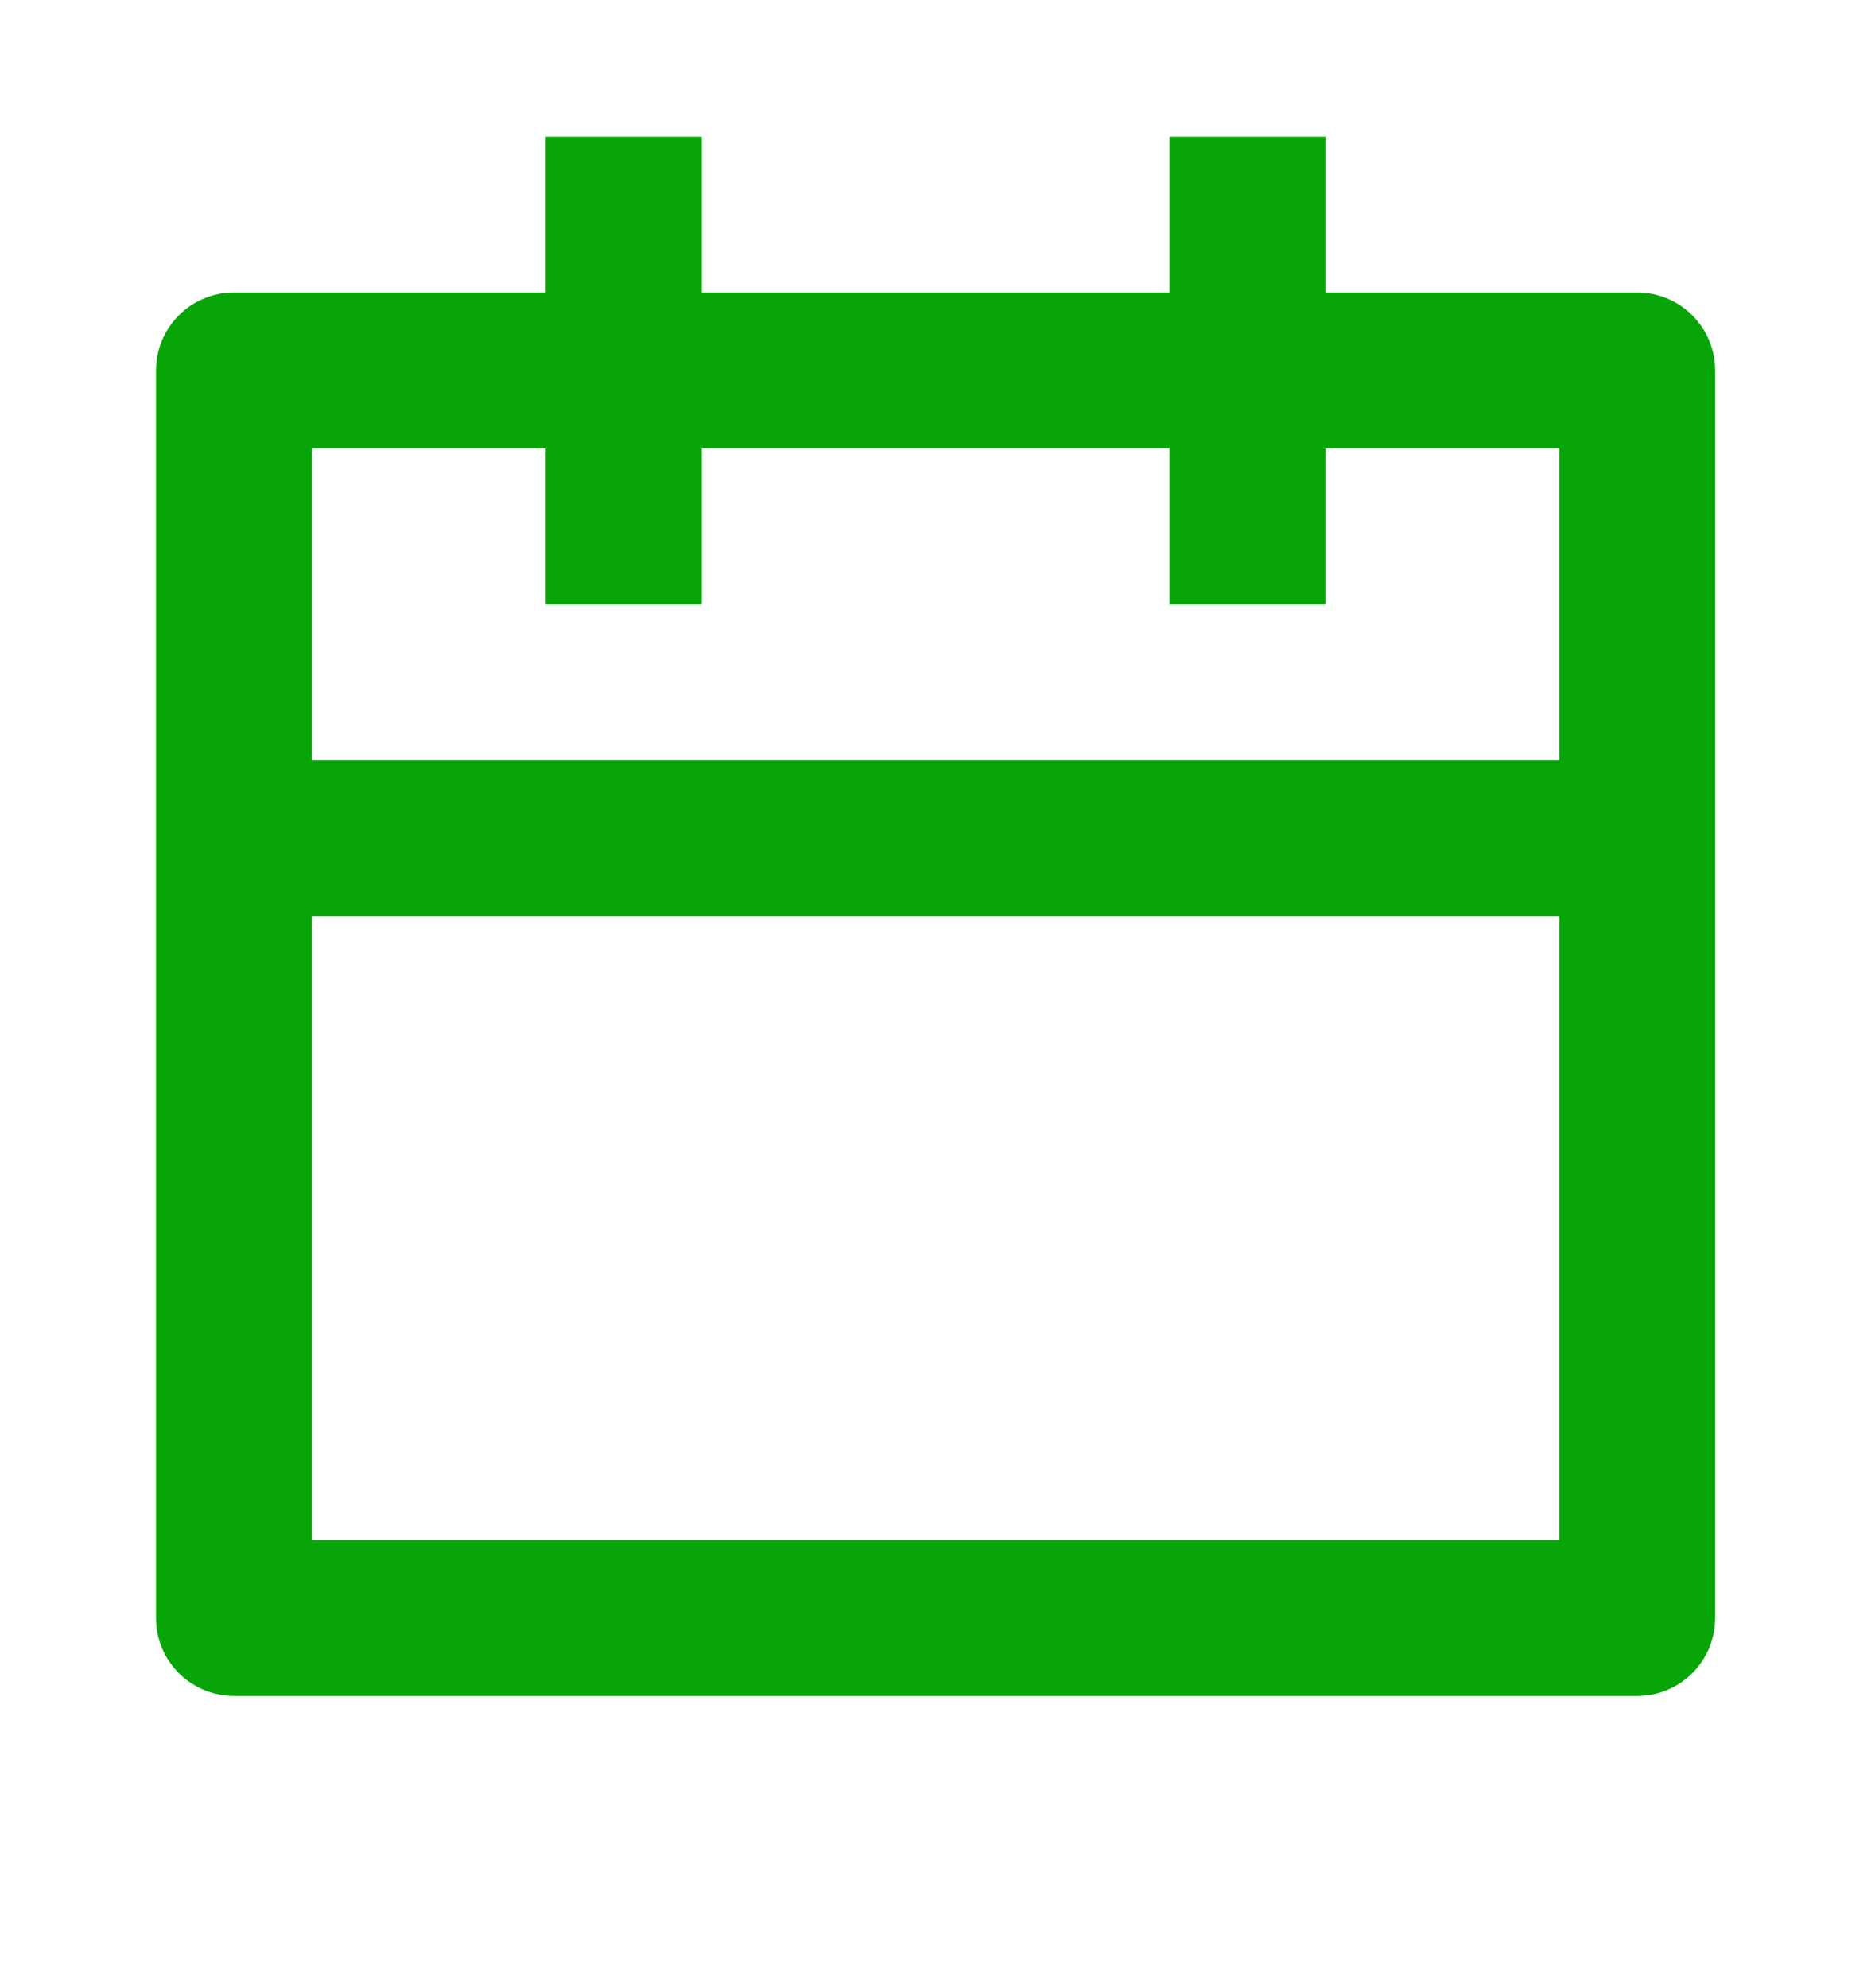 <svg width="16" height="17" viewBox="0 0 16 17" fill="none" xmlns="http://www.w3.org/2000/svg">
<path d="M6.001 1.168V2.501H10.001V1.168H11.334V2.501H14.001C14.369 2.501 14.667 2.8 14.667 3.168V13.835C14.667 14.203 14.369 14.501 14.001 14.501H2.001C1.632 14.501 1.334 14.203 1.334 13.835V3.168C1.334 2.8 1.632 2.501 2.001 2.501H4.667V1.168H6.001ZM13.334 7.835H2.667V13.168H13.334V7.835ZM4.667 3.835H2.667V6.501H13.334V3.835H11.334V5.168H10.001V3.835H6.001V5.168H4.667V3.835Z" fill="#08A508"/>
</svg>
